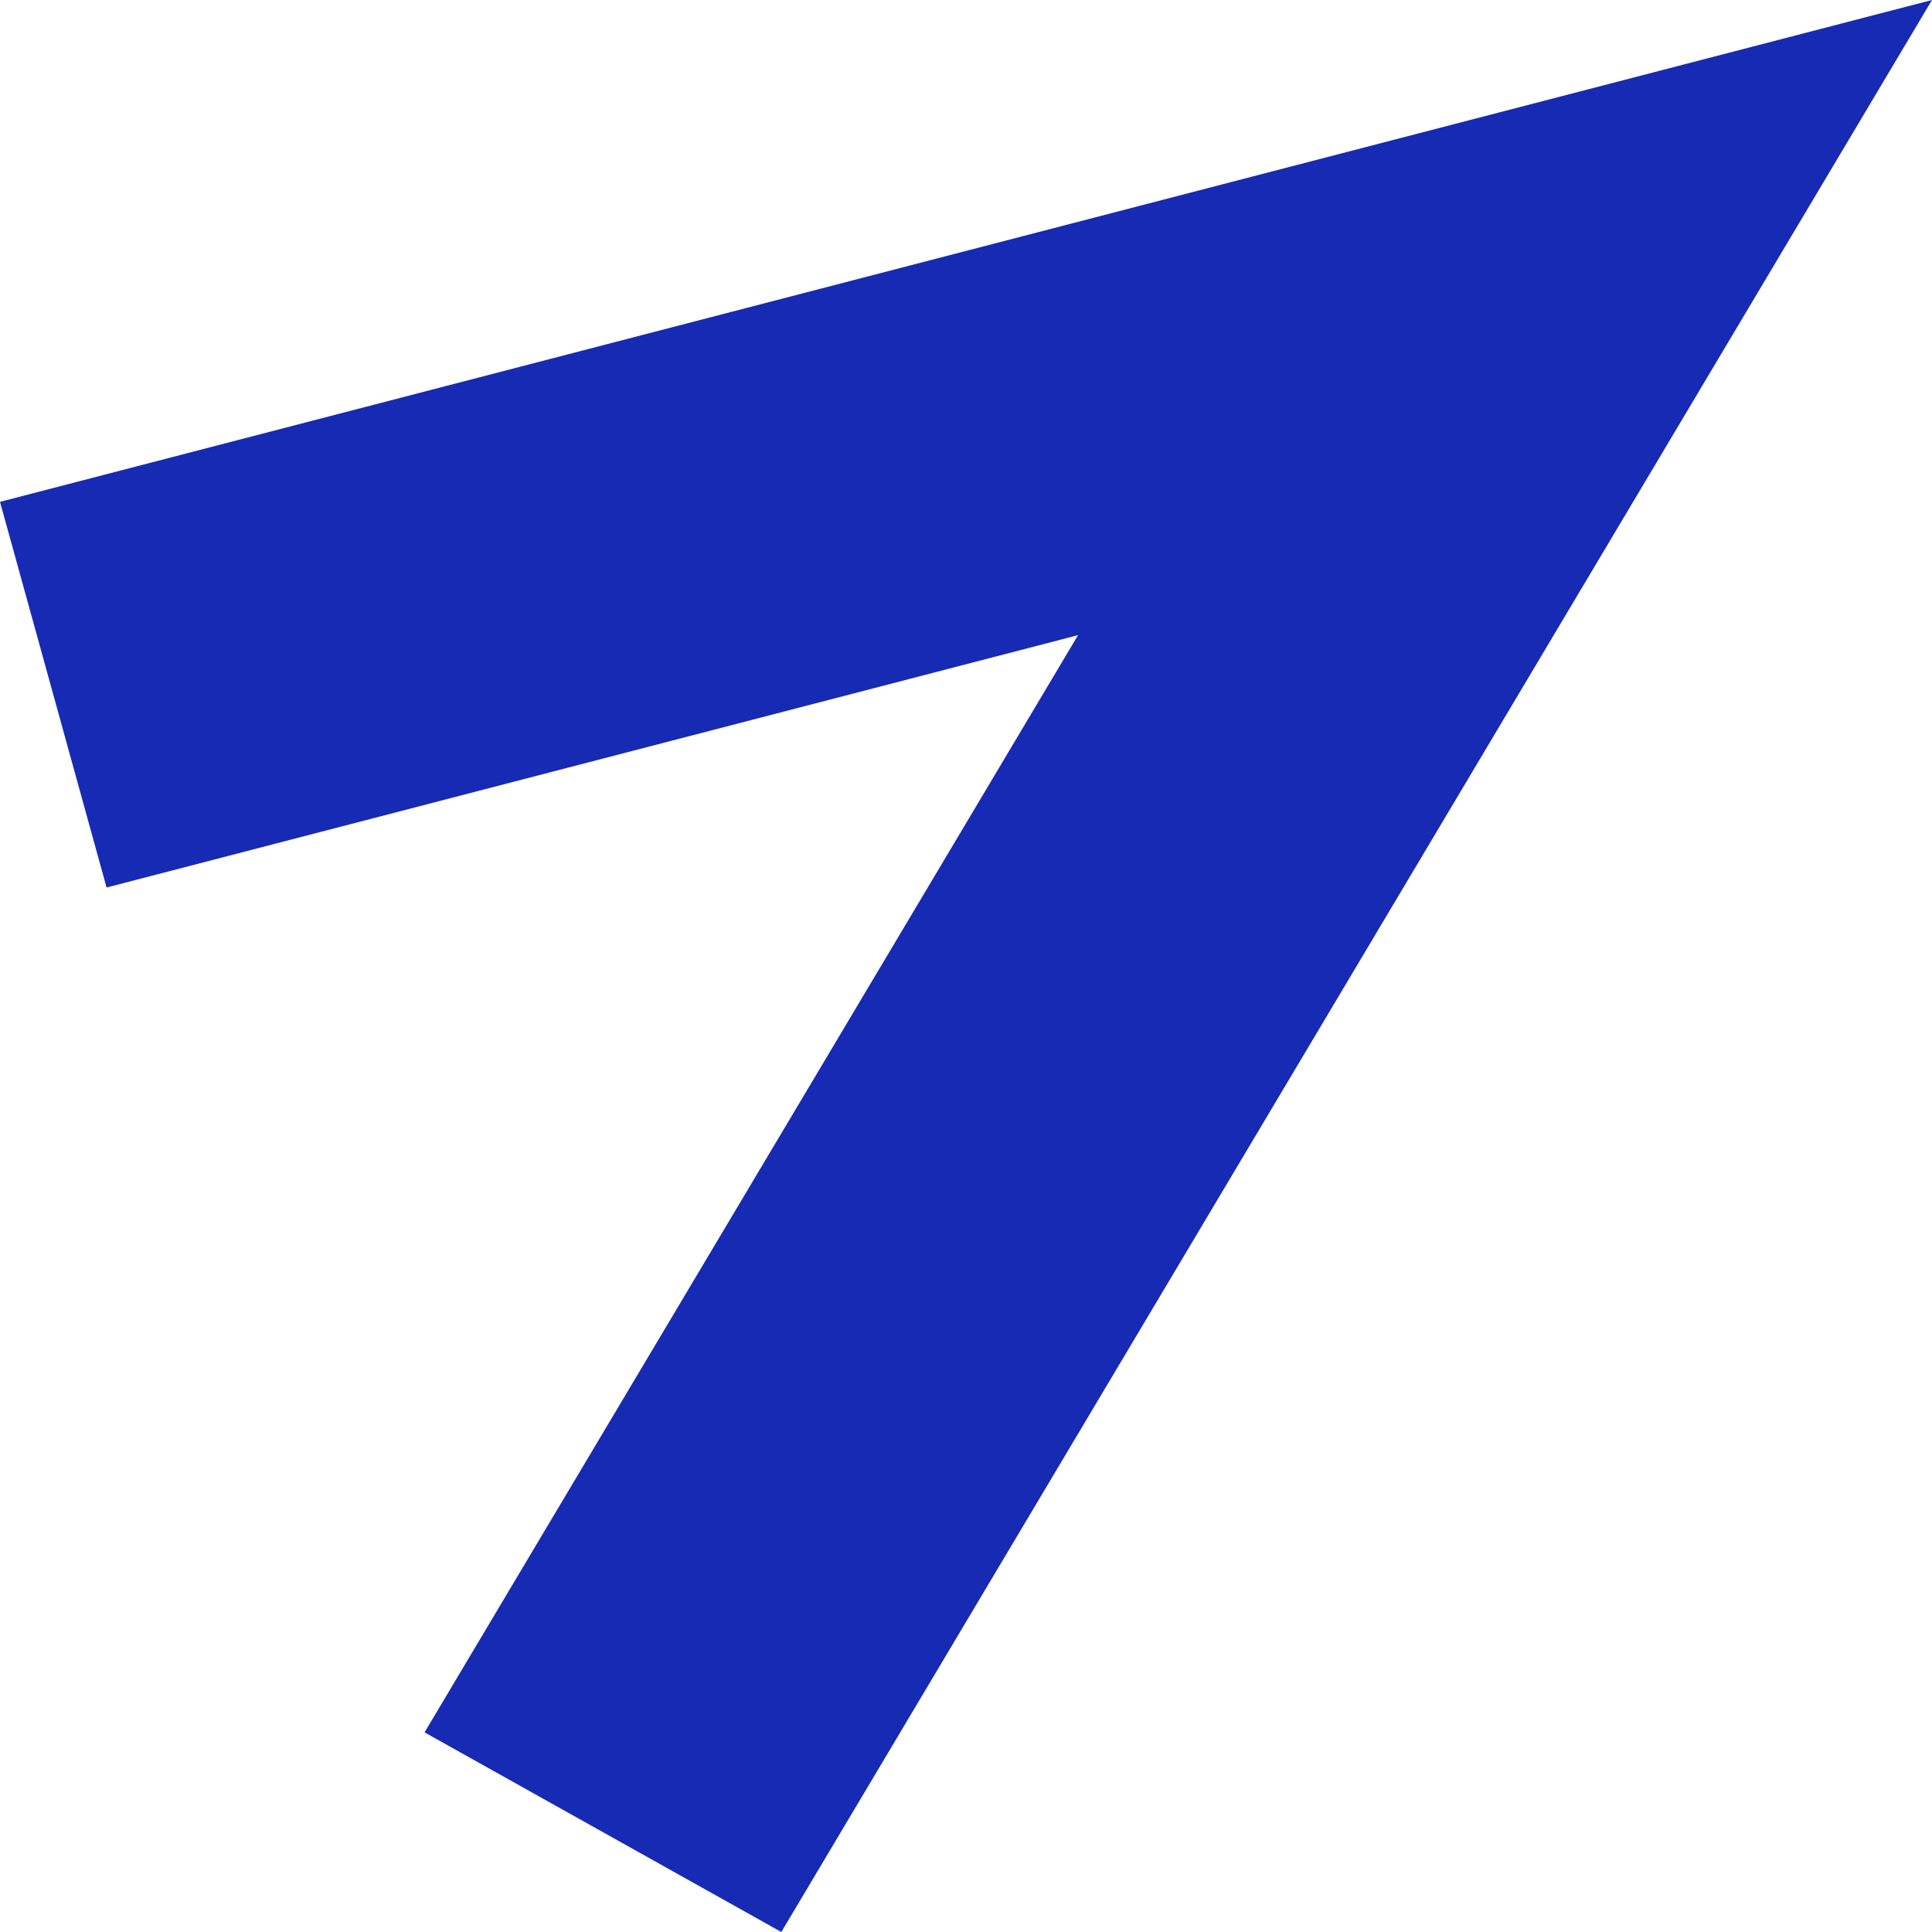 <svg width="24" height="24" viewBox="0 0 24 24" fill="none" xmlns="http://www.w3.org/2000/svg">
<path fill-rule="evenodd" clip-rule="evenodd" d="M24 0L9.706 24L5.274 21.52L13.392 7.89L1.324 11.025L0 6.234L24 0Z" fill="#172AB4"/>
</svg>
